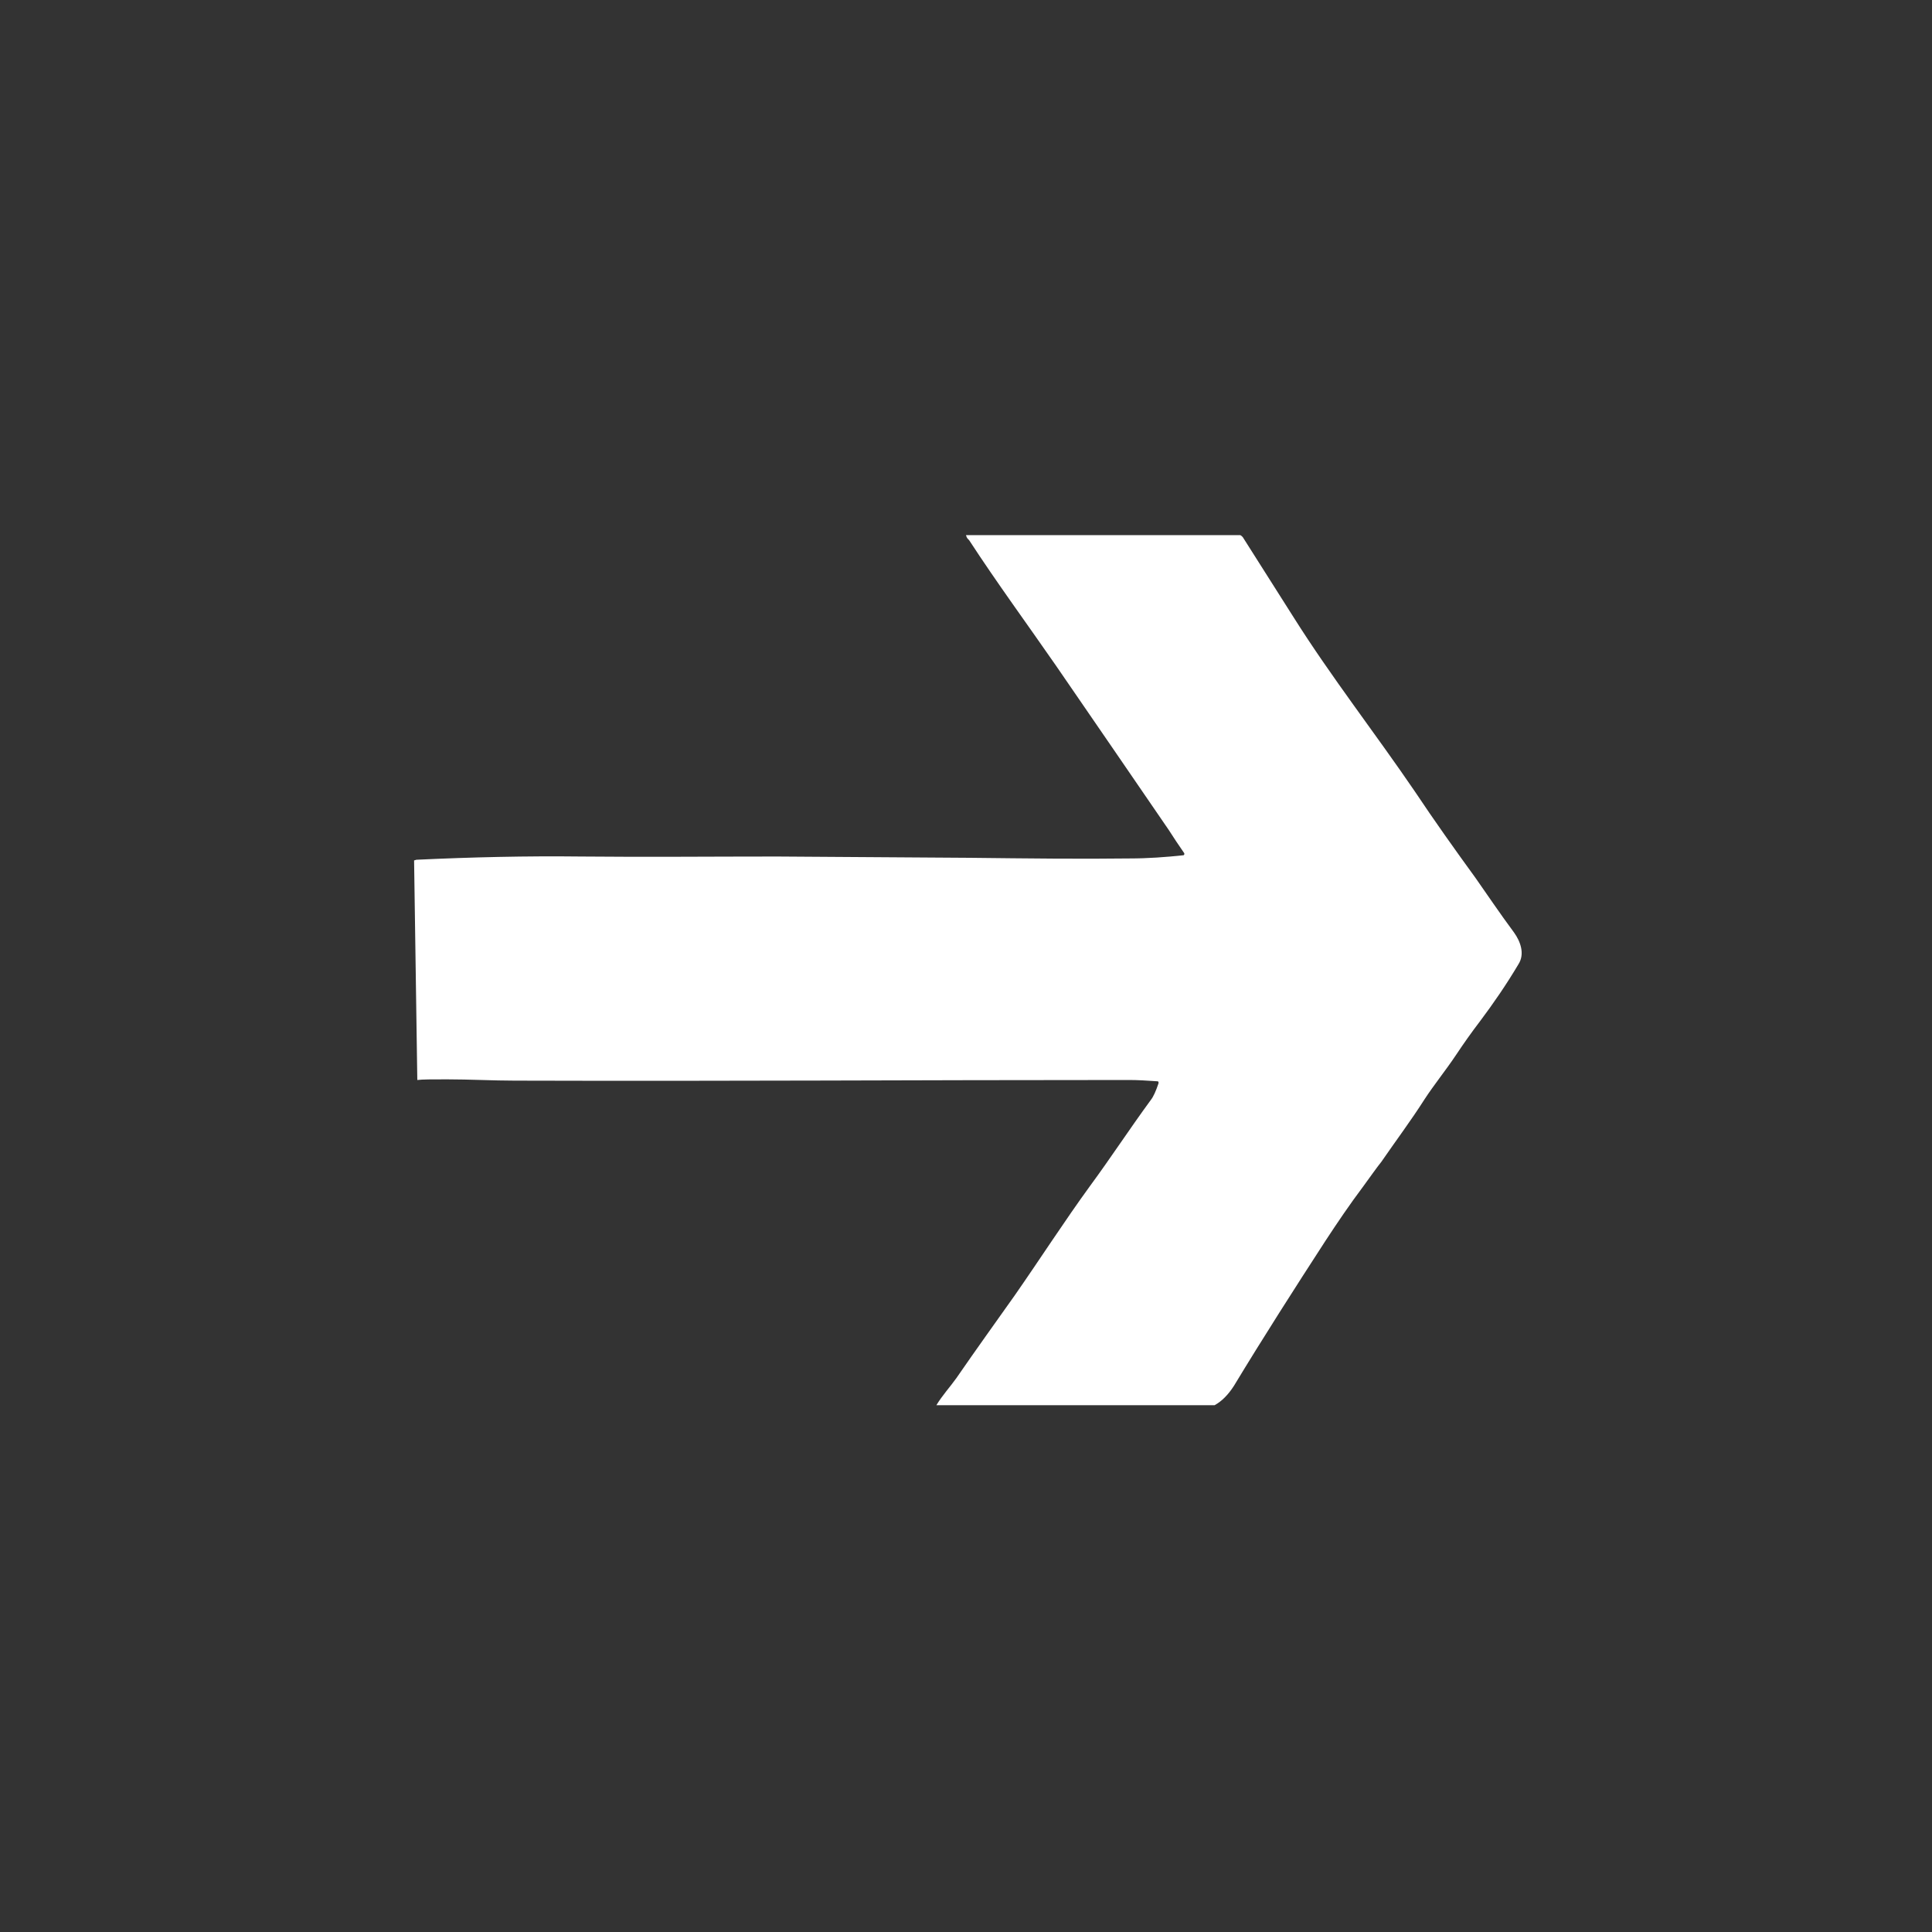 <?xml version="1.0" encoding="utf-8"?>
<!-- Generator: Adobe Illustrator 28.0.0, SVG Export Plug-In . SVG Version: 6.00 Build 0)  -->
<svg version="1.1" id="Layer_1" xmlns="http://www.w3.org/2000/svg" xmlns:xlink="http://www.w3.org/1999/xlink" x="0px" y="0px"
	 viewBox="0 0 300 300" style="enable-background:new 0 0 300 300;" xml:space="preserve">
<rect x="0" y="0" width="300" height="300" fill="#333333" stroke="none"/>
<style type="text/css">
	.st0{fill:#FFFFFF;}
</style>
<path class="st0" d="M229.1,136.3c-3.2-4.4-6.4-8.9-9.4-13.4c-6.2-9.1-13-17.8-18.8-27c-2.6-4.1-5.2-8.2-7.8-12.3
	c-0.1-0.2-0.3-0.4-0.5-0.5h-42.6c0,0.1,0.1,0.2,0.1,0.3c0.1,0.2,0.2,0.3,0.4,0.5c4.3,6.6,9,13,13.5,19.5c6,8.7,11.8,17.2,17.5,25.5
	c0.7,1.1,1.5,2.3,2.4,3.6c0,0,0,0,0,0.1c0,0.1,0,0.1-0.1,0.2c-2.8,0.3-5.6,0.5-8.4,0.5c-7.6,0.1-15.9,0-24.8-0.1l-29.9-0.2
	c-10.2,0-20.3,0.1-30.5,0c-8.5-0.1-17,0.1-25.5,0.5c-0.1,0-0.3,0.1-0.4,0.1l0.5,34.1c0.8-0.1,2.3-0.1,4.6-0.1
	c3.5,0,7.2,0.2,10.5,0.2c35.4,0.1,59.9-0.1,95.5-0.1c1.3,0,2.8,0.1,4.3,0.2c0.2,0,0.2,0.1,0.2,0.3c-0.4,1.2-0.8,2.1-1.2,2.6
	c-3.3,4.5-6.3,9.1-9.4,13.3c-4,5.5-7.8,11.4-11.7,17c-2.9,4.1-6,8.4-9.1,12.9c-1,1.4-2.2,2.7-3.1,4.2h43.2c1.1-0.6,2.1-1.6,3-3
	c4.6-7.6,9.4-15.1,14.2-22.5c1.9-2.9,3.8-5.7,5.9-8.5c1.1-1.5,2-2.8,2.8-3.8c2.2-3.2,4.6-6.4,6.7-9.7c1.5-2.3,3.3-4.5,4.9-6.9
	c1.2-1.8,2.4-3.5,3.7-5.2c2.1-2.8,4.1-5.7,6-8.9c1-1.6,0.3-3.5-0.7-4.9C232.8,141.7,231,139,229.1,136.3z"/>
</svg>

